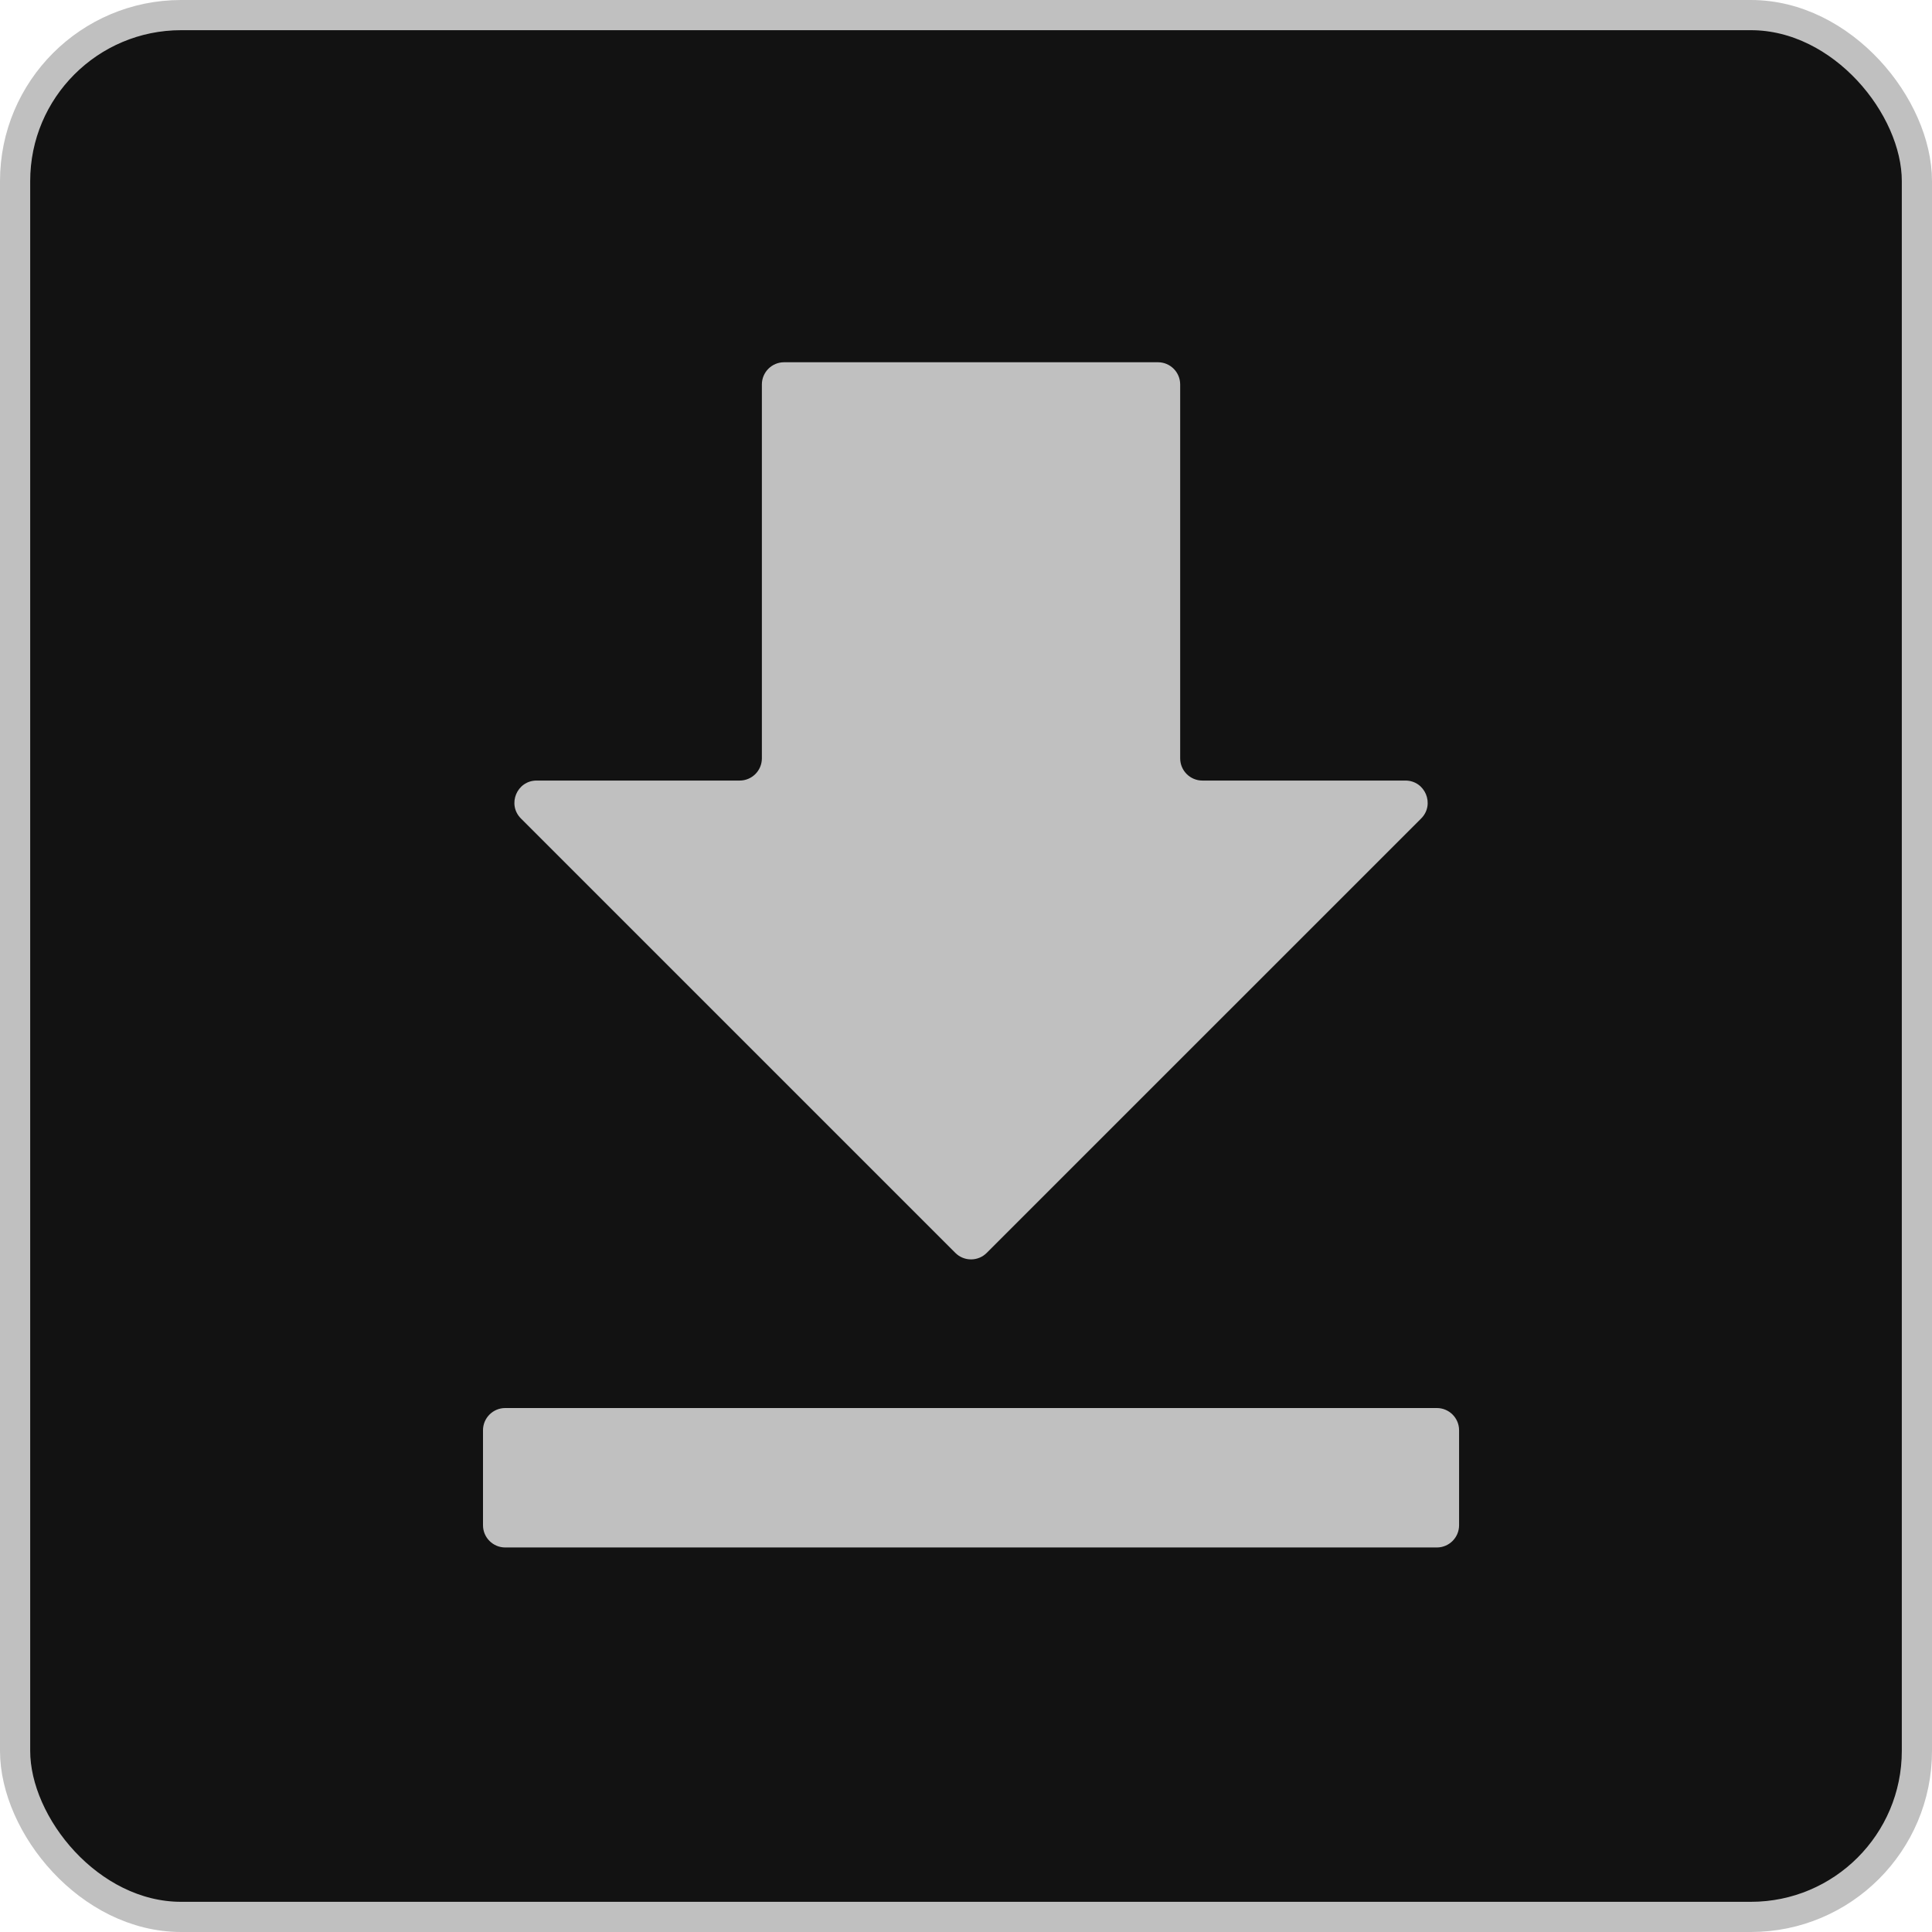 <svg width="64" height="64" viewBox="0 0 64 64" fill="none" xmlns="http://www.w3.org/2000/svg">
<rect x="0.5" y="0.5" width="63" height="63" rx="5.5" fill="#121212"/>
<rect x="0.5" y="0.5" width="63" height="63" rx="5.5" stroke="#C0C0C0"/>
<path fill-rule="evenodd" clip-rule="evenodd" d="M47.077 27.114C47.541 26.65 47.212 25.857 46.556 25.857H39.831C39.425 25.857 39.095 25.528 39.095 25.121V12.736C39.095 12.33 38.766 12 38.359 12H25.974C25.568 12 25.238 12.33 25.238 12.736V25.121C25.238 25.528 24.909 25.857 24.502 25.857H17.777C17.121 25.857 16.793 26.65 17.257 27.114L31.646 41.503C31.934 41.791 32.4 41.791 32.687 41.503L47.077 27.114ZM16.736 46.643C16.33 46.643 16 46.973 16 47.379V50.526C16 50.932 16.33 51.262 16.736 51.262H47.597C48.004 51.262 48.334 50.932 48.334 50.526V47.379C48.334 46.973 48.004 46.643 47.597 46.643H16.736Z" fill="#C0C0C0"/>
</svg>

